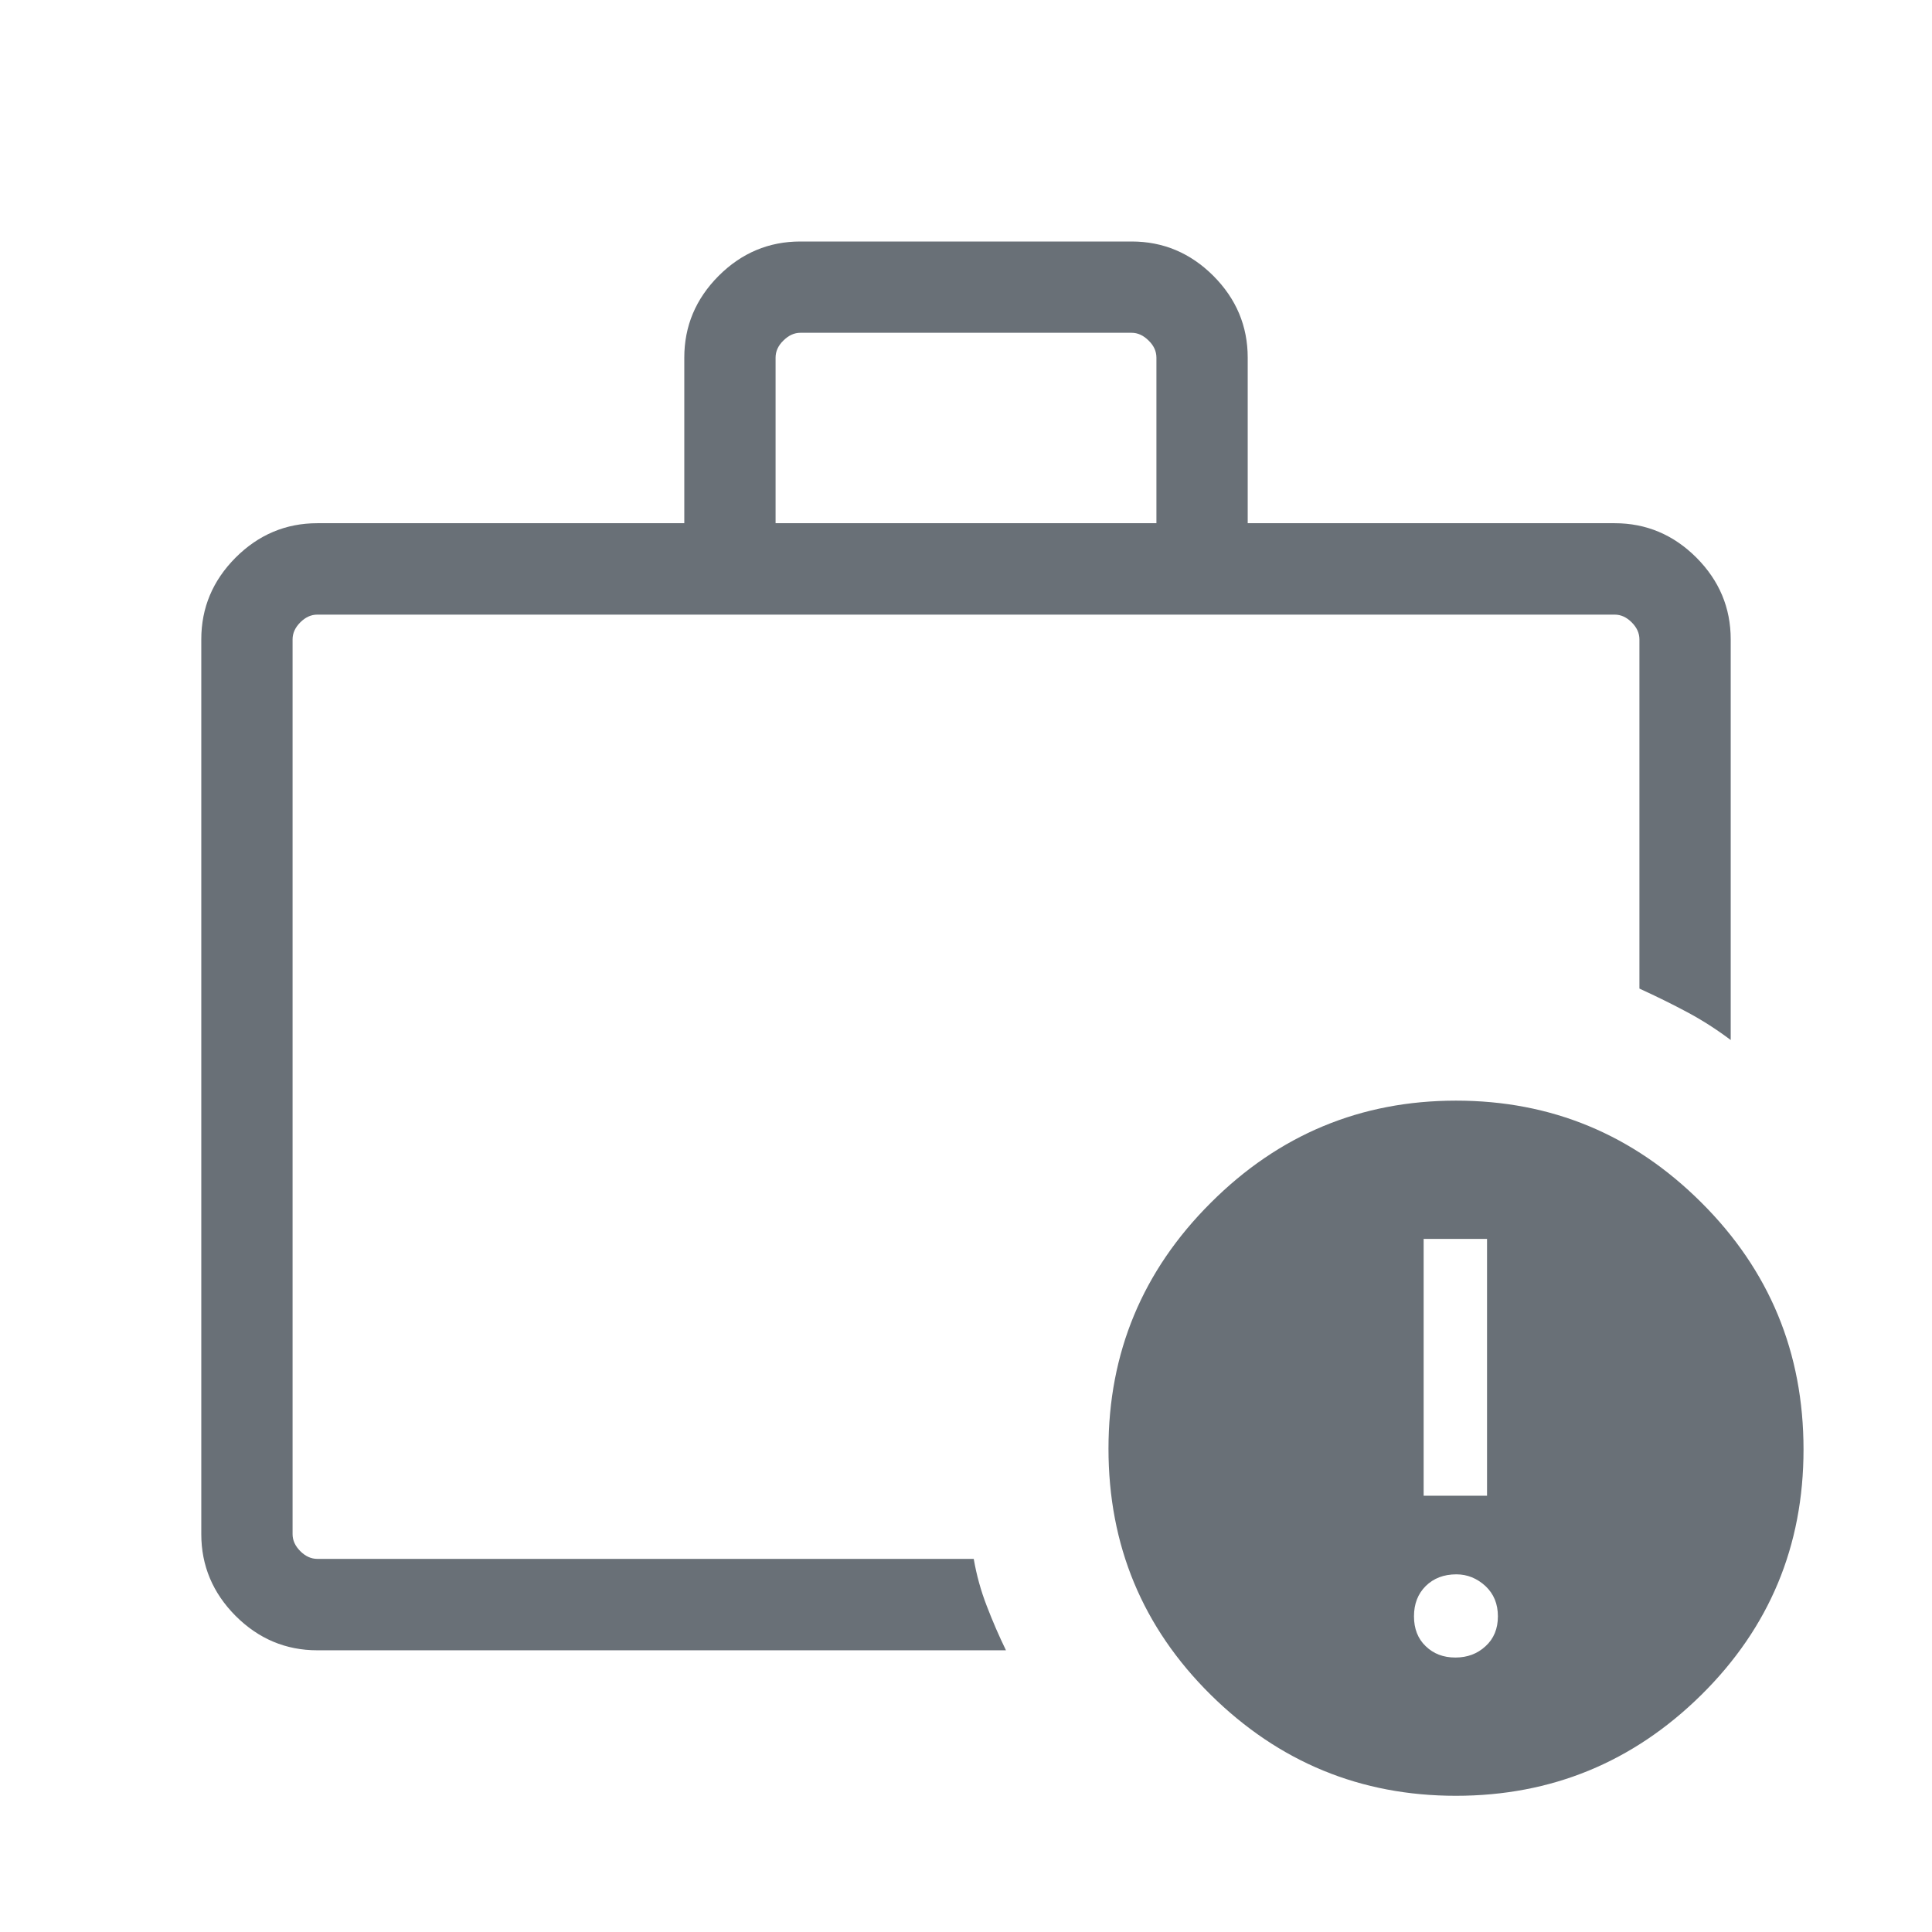 <svg width="16" height="16" viewBox="0 0 16 16" fill="none" xmlns="http://www.w3.org/2000/svg">
<path d="M6.423 4.333H9.577V2.962C9.577 2.91 9.556 2.863 9.513 2.821C9.47 2.778 9.423 2.756 9.372 2.756H6.628C6.577 2.756 6.53 2.778 6.487 2.821C6.444 2.863 6.423 2.91 6.423 2.962V4.333ZM2.628 13.667C2.367 13.667 2.141 13.572 1.951 13.382C1.762 13.192 1.667 12.966 1.667 12.705V5.295C1.667 5.033 1.762 4.808 1.951 4.618C2.141 4.428 2.367 4.333 2.628 4.333H5.667V2.962C5.667 2.7 5.762 2.475 5.951 2.285C6.141 2.095 6.367 2 6.628 2H9.372C9.633 2 9.859 2.095 10.049 2.285C10.238 2.475 10.333 2.7 10.333 2.962V4.333H13.372C13.633 4.333 13.859 4.428 14.049 4.618C14.238 4.808 14.333 5.033 14.333 5.295V8.613C14.216 8.525 14.096 8.448 13.974 8.383C13.851 8.317 13.719 8.252 13.577 8.187V5.295C13.577 5.244 13.556 5.197 13.513 5.154C13.47 5.111 13.423 5.09 13.372 5.09H2.628C2.577 5.09 2.53 5.111 2.487 5.154C2.444 5.197 2.423 5.244 2.423 5.295V12.705C2.423 12.756 2.444 12.803 2.487 12.846C2.53 12.889 2.577 12.91 2.628 12.91H8.064C8.087 13.043 8.123 13.174 8.172 13.3C8.221 13.428 8.274 13.55 8.331 13.667H2.628ZM12.057 14.872C11.268 14.872 10.591 14.593 10.026 14.035C9.462 13.477 9.18 12.798 9.18 11.997C9.18 11.203 9.462 10.524 10.027 9.961C10.591 9.397 11.269 9.115 12.058 9.115C12.848 9.115 13.525 9.396 14.089 9.958C14.654 10.52 14.936 11.202 14.936 12.004C14.936 12.803 14.653 13.48 14.089 14.037C13.524 14.594 12.847 14.872 12.057 14.872ZM12.053 13.727C12.152 13.727 12.235 13.696 12.303 13.633C12.371 13.571 12.405 13.488 12.405 13.386C12.405 13.283 12.371 13.2 12.302 13.135C12.232 13.071 12.152 13.038 12.061 13.038C11.956 13.038 11.872 13.071 11.807 13.135C11.742 13.2 11.71 13.283 11.71 13.386C11.71 13.488 11.742 13.571 11.807 13.633C11.872 13.696 11.953 13.727 12.053 13.727ZM11.79 12.387H12.315V10.26H11.79V12.387Z" fill="#697077"/>
</svg>
